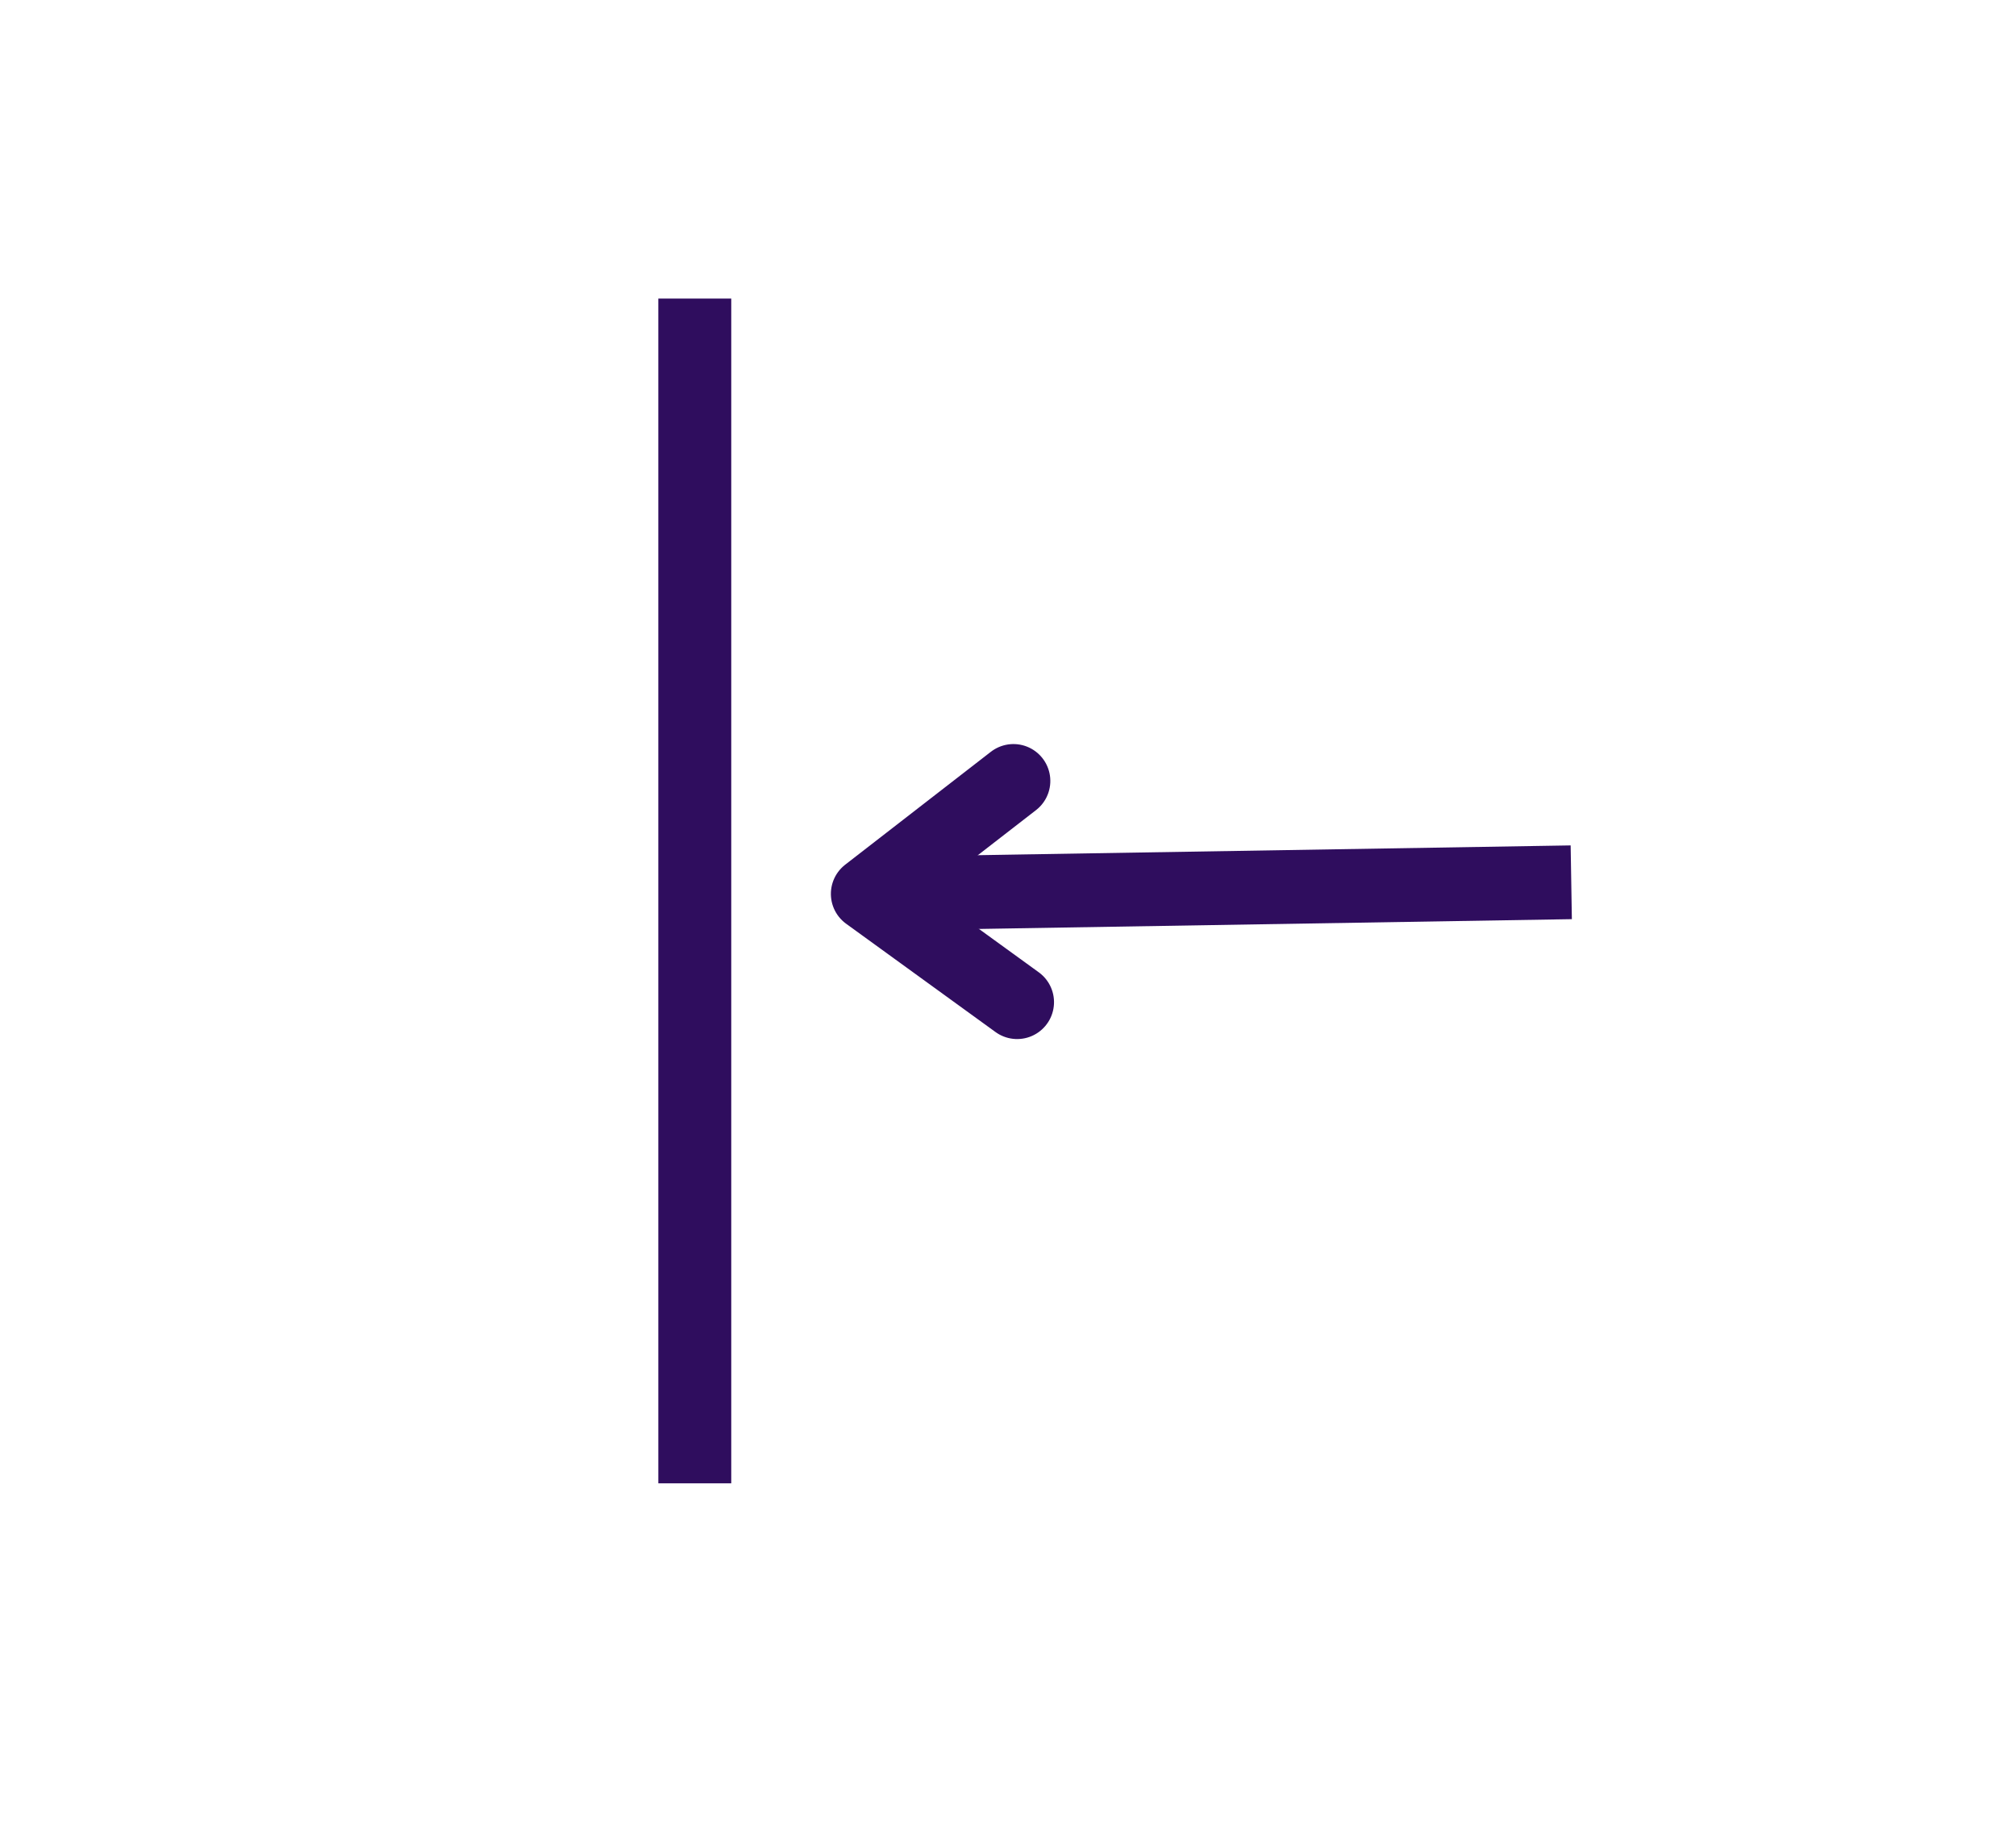 <svg xmlns="http://www.w3.org/2000/svg" xmlns:xlink="http://www.w3.org/1999/xlink" width="53" zoomAndPan="magnify" viewBox="0 0 39.75 36" height="48" preserveAspectRatio="xMidYMid meet" version="1.2"><defs><clipPath id="7141633431"><path d="M 8 9 L 39.09 9 L 39.09 26 L 8 26 Z M 8 9 "/></clipPath></defs><g id="4a48bd876e"><path style="fill:none;stroke-width:2;stroke-linecap:butt;stroke-linejoin:miter;stroke:#2f0d5e;stroke-opacity:1;stroke-miterlimit:4;" d="M -0 0.999 L 32.484 0.999 " transform="matrix(0,-0.719,0.719,0,12.981,29.242)"/><g clip-rule="nonzero" clip-path="url(#7141633431)"><path style="fill:none;stroke-width:2;stroke-linecap:butt;stroke-linejoin:miter;stroke:#2f0d5e;stroke-opacity:1;stroke-miterlimit:4;" d="M 1.001 0.998 L 20.081 0.999 " transform="matrix(0.727,-0.012,0.012,0.727,16.37,16.908)"/></g><path style="fill:none;stroke-width:2;stroke-linecap:round;stroke-linejoin:round;stroke:#2f0d5e;stroke-opacity:1;stroke-miterlimit:4;" d="M 5.002 -1.998 L 1.001 0.998 L 5.003 4.001 " transform="matrix(0.727,-0.012,0.012,0.727,16.37,16.908)"/></g></svg>
